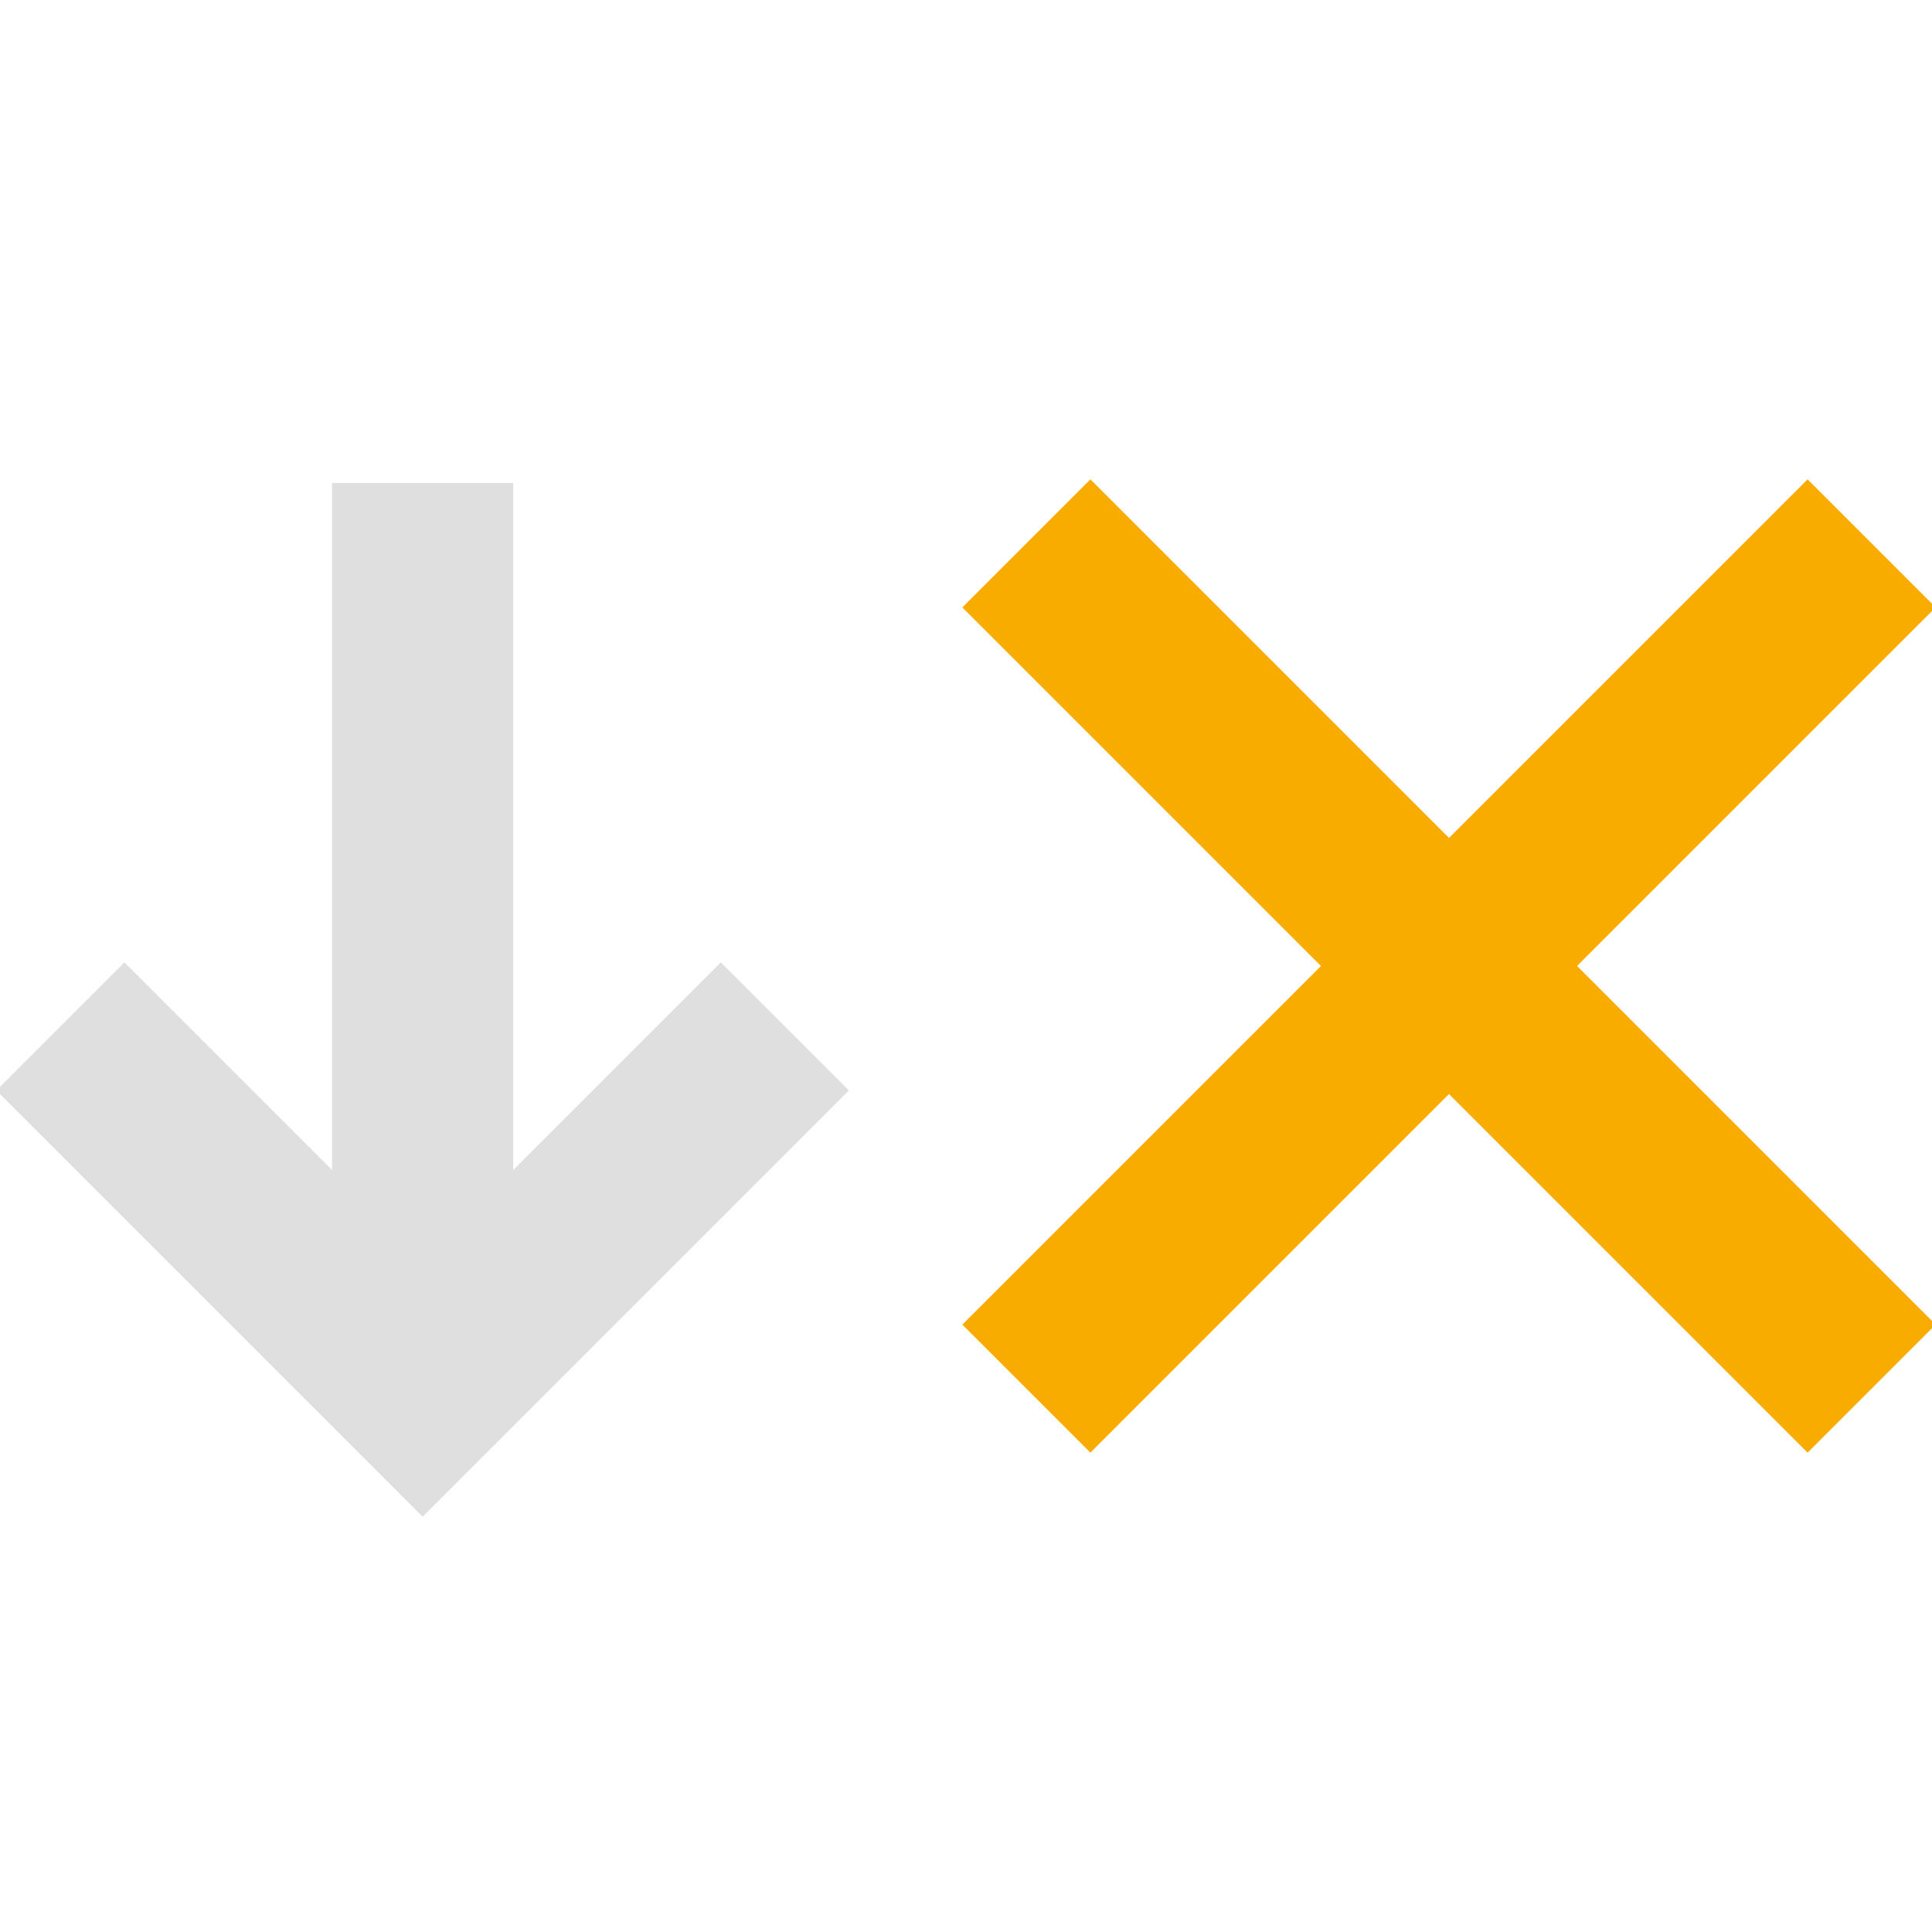 <svg xmlns="http://www.w3.org/2000/svg" width="320" height="320"><g stroke-width="30"><g stroke="#dfdfdf"><path fill="none" d="m10 170 60 60 60-60"/><path d="M70 230V80"/></g><path d="m170 90 140 140m-140 0L310 90" stroke="#F9AC00"/></g></svg>